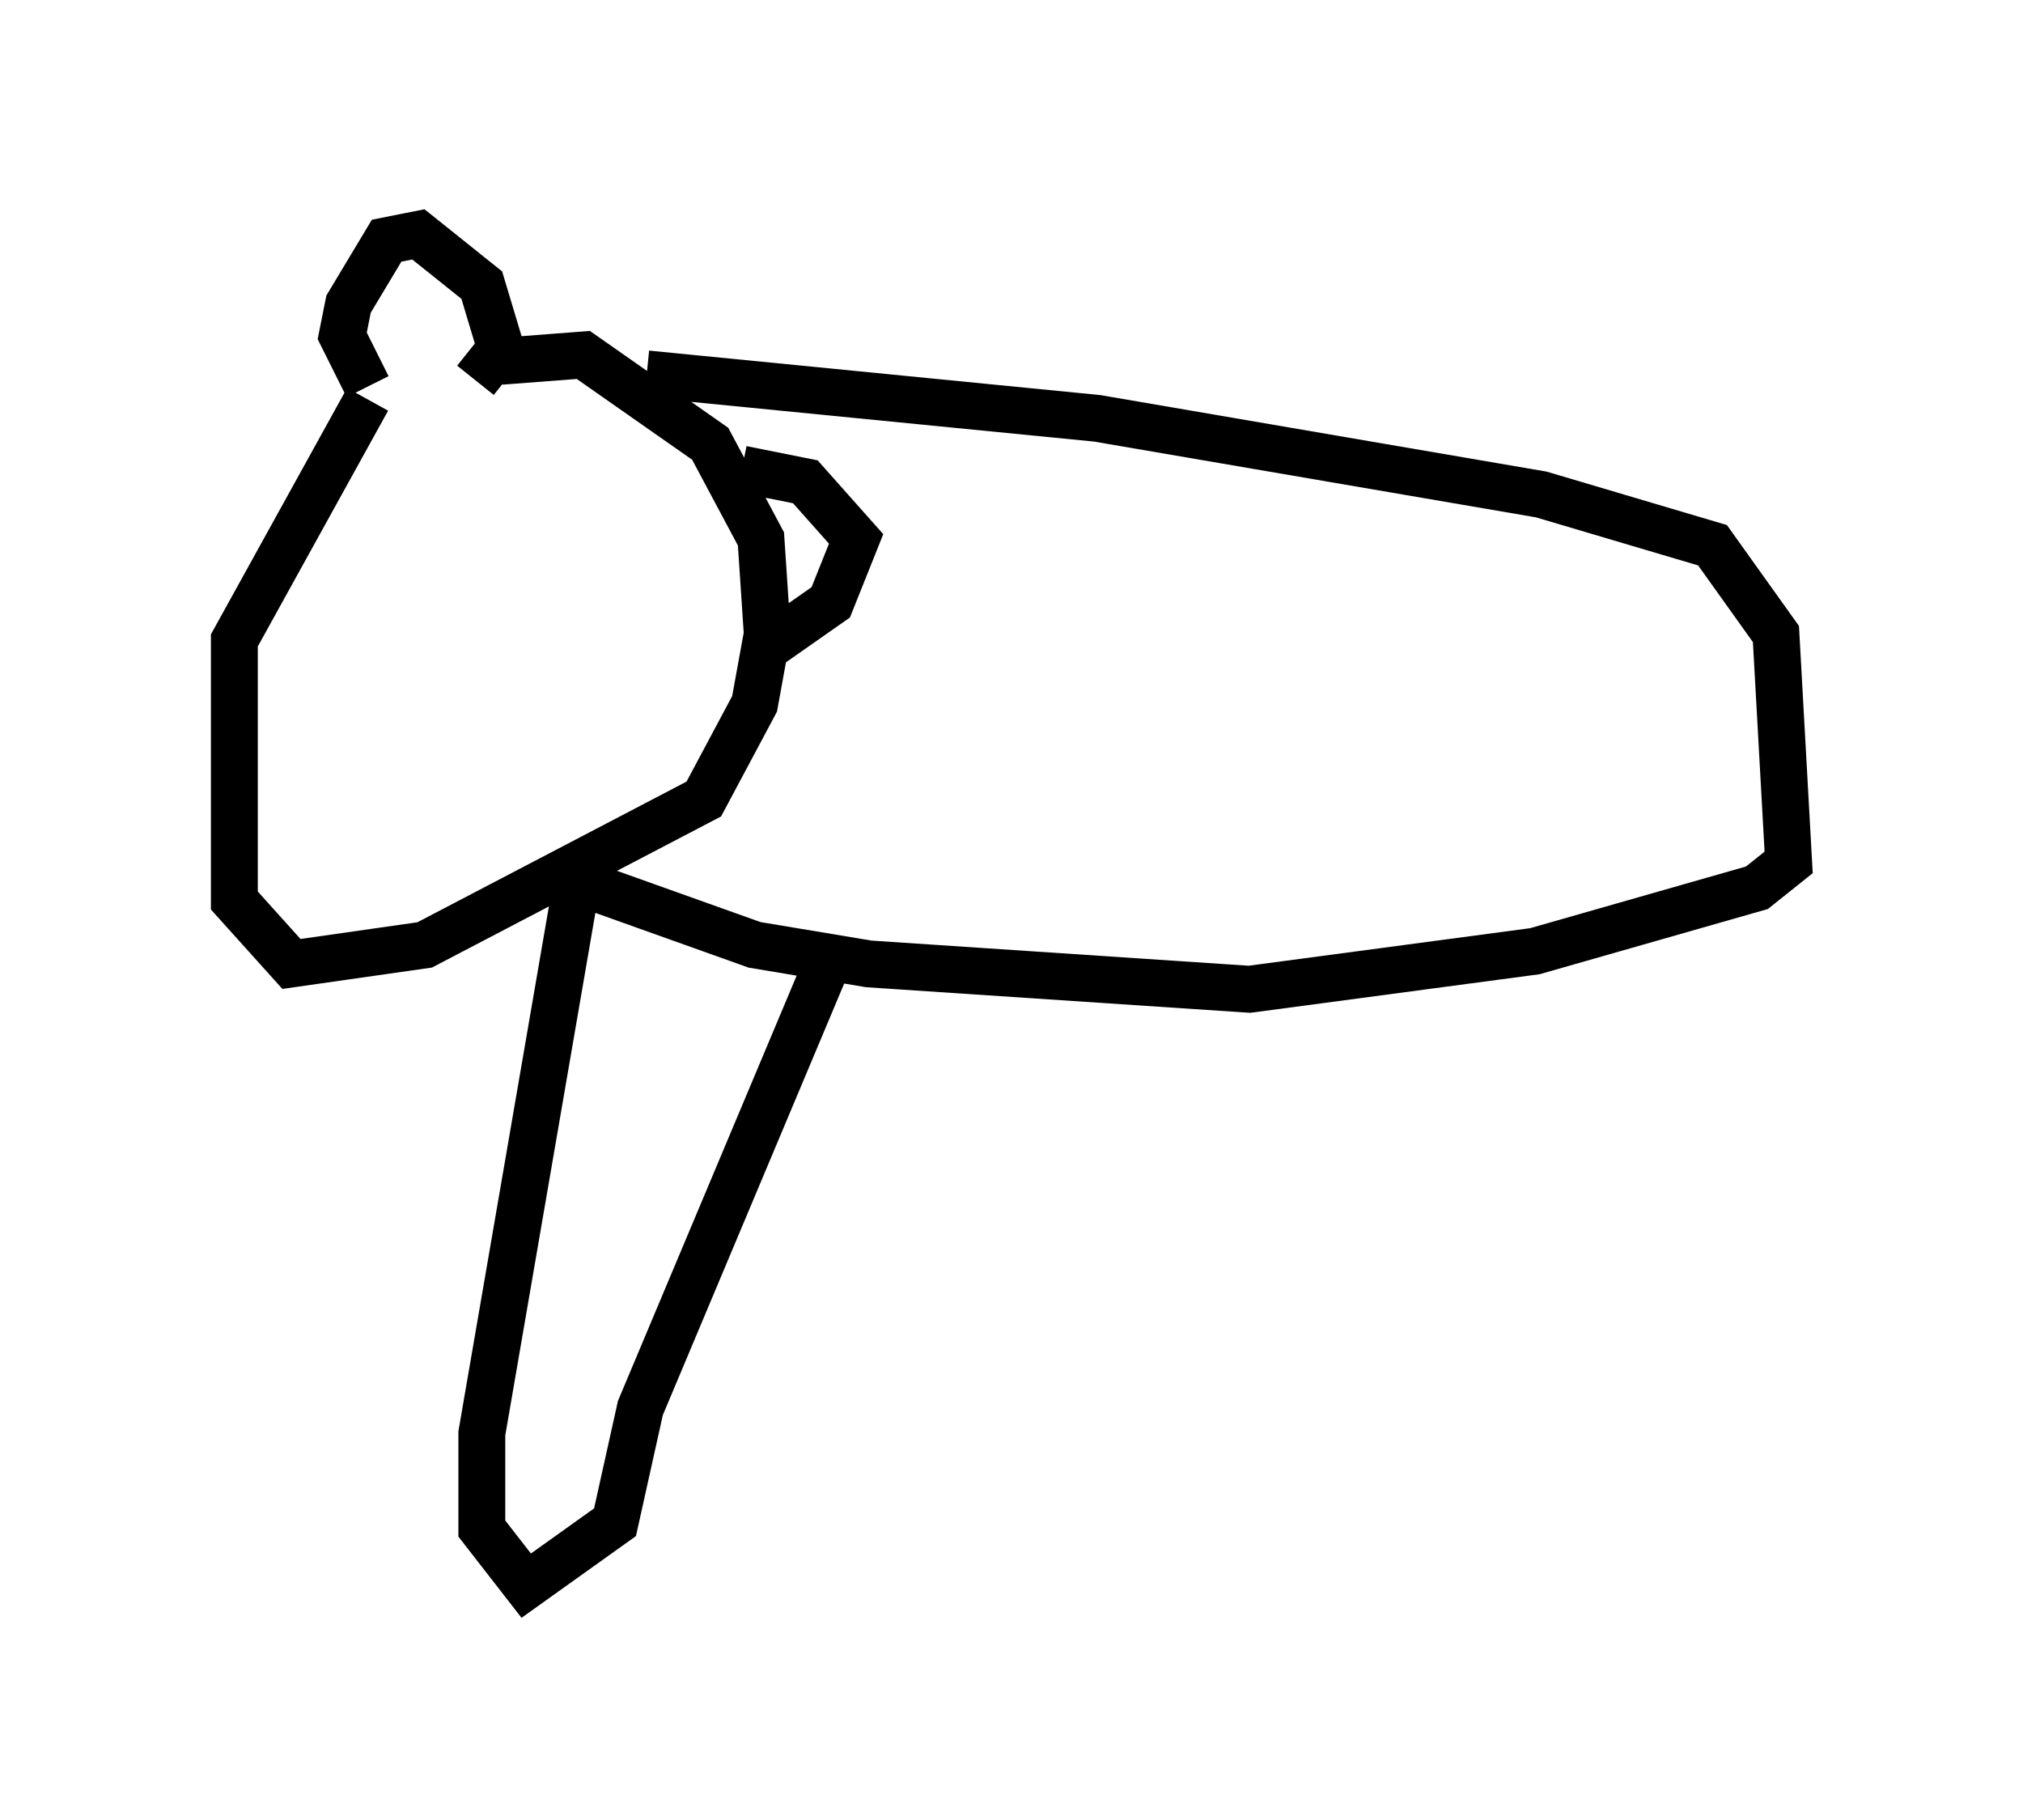 <?xml version="1.0" encoding="utf-8" ?>
<svg baseProfile="full" height="38.822" version="1.1" width="43.153" xmlns="http://www.w3.org/2000/svg" xmlns:ev="http://www.w3.org/2001/xml-events" xmlns:xlink="http://www.w3.org/1999/xlink"><defs /><rect fill="white" height="38.822" width="43.153" x="0" y="0" /><path d="M8.112, 8.383 m2.03, -0.271 l0.541, -0.677 -0.406, -1.353 l-1.353, -1.083 -0.677, 0.135 l-0.812, 1.353 -0.135, 0.677 l0.541, 1.083 m0.0, 0.271 l-2.842, 5.142 0.0, 5.548 l1.218, 1.353 2.842, -0.406 l5.954, -3.112 1.083, -2.03 l0.271, -1.488 -0.135, -2.03 l-1.083, -2.03 -2.706, -1.894 l-1.759, 0.135 m5.142, 2.3 l1.353, 0.271 1.083, 1.218 l-0.541, 1.353 -1.353, 0.947 m-2.571, -5.819 l9.607, 0.947 9.472, 1.624 l3.654, 1.083 1.353, 1.894 l0.271, 4.871 -0.677, 0.541 l-4.736, 1.353 -6.089, 0.812 l-8.119, -0.541 -2.436, -0.406 l-3.789, -1.353 m0.0, 0.0 l-2.03, 11.773 0.0, 2.03 l0.947, 1.218 1.894, -1.353 l0.541, -2.436 3.924, -9.337 " fill="none" stroke="black" stroke-width="1" /></svg>